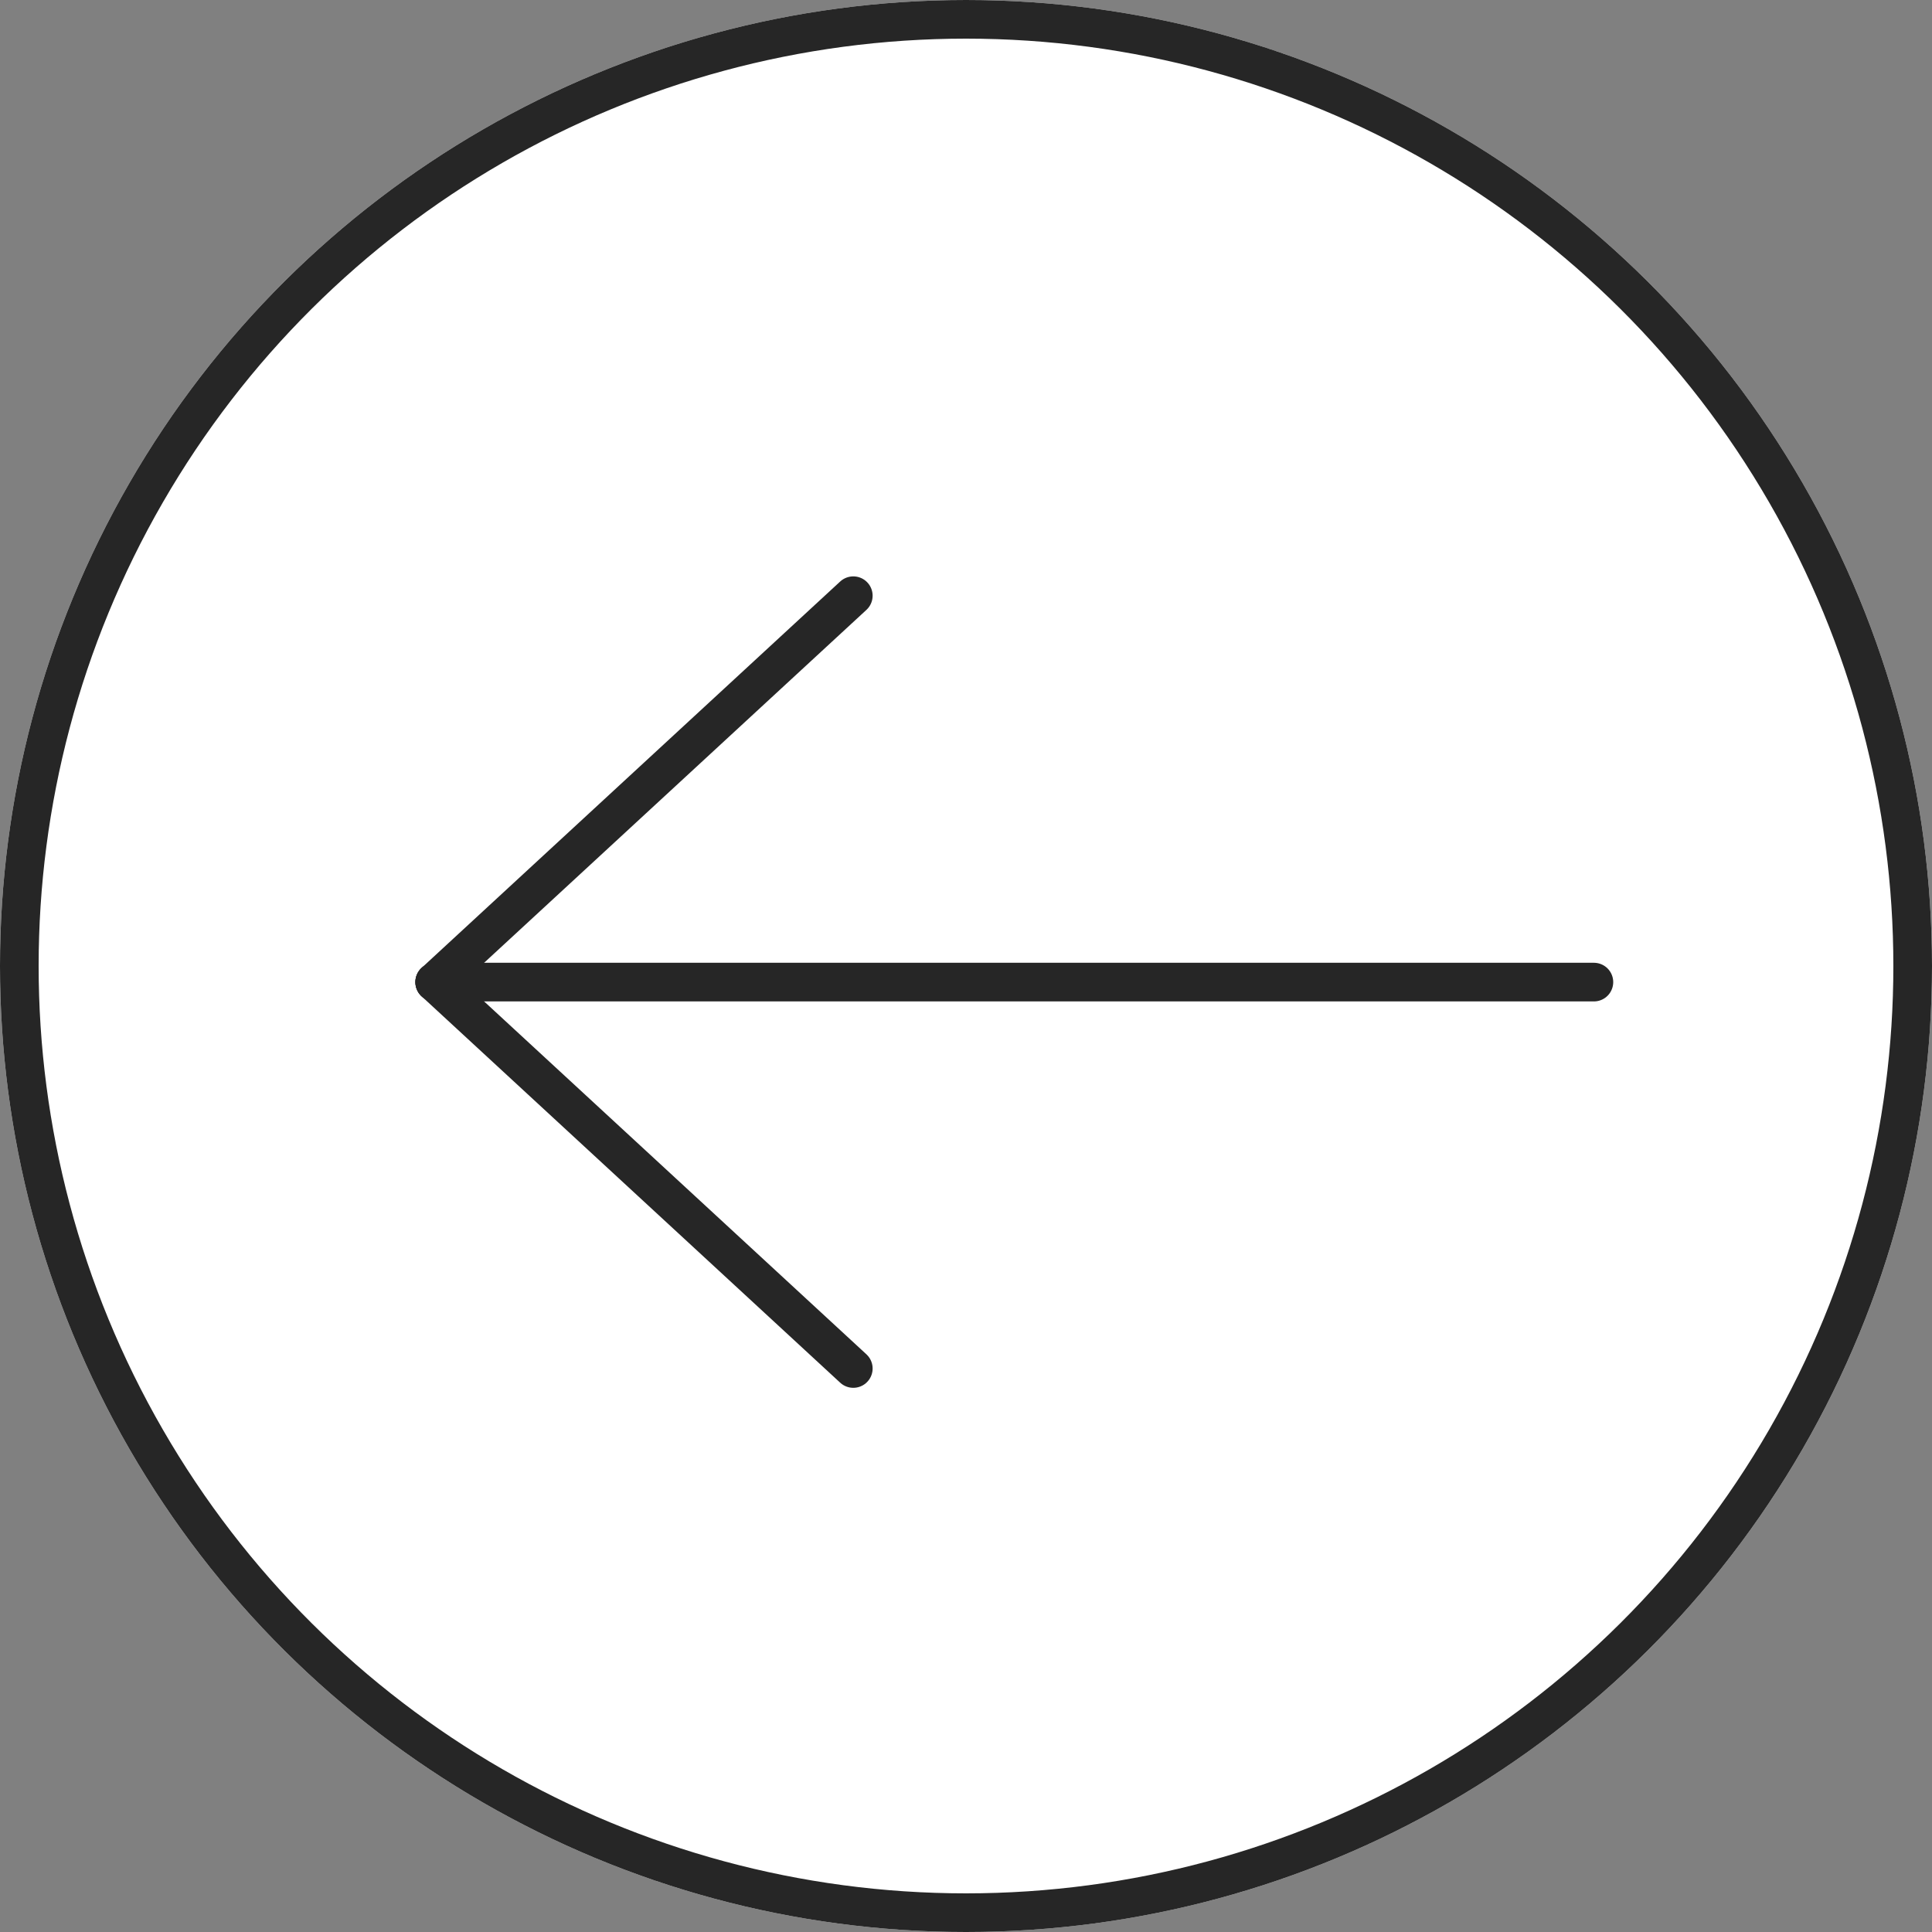 <svg xmlns="http://www.w3.org/2000/svg" xmlns:xlink="http://www.w3.org/1999/xlink" width="60" height="60" viewBox="0 0 60 60">
  <rect x="0" y="0" width="60" height="60" fill="#808080" stroke="none"/>
  <defs>
    <clipPath id="clip-Artboard_18">
      <rect width="60" height="60"/>
    </clipPath>
  </defs>
  <g id="Artboard_18" data-name="Artboard – 18" clip-path="url(#clip-Artboard_18)">
    <g id="Group_123" data-name="Group 123" transform="translate(60) rotate(90)">
      <g id="Ellipse_3" data-name="Ellipse 3" fill="#fff" stroke="#262626" stroke-width="1.2">
        <circle cx="30" cy="30" r="30" stroke="none"/>
        <circle cx="30" cy="30" r="29.4" fill="none"/>
      </g>
      <line id="Line_5" data-name="Line 5" y2="36" transform="translate(30.5 10.5)" fill="none" stroke="#262626" stroke-linecap="round" stroke-width="1.2"/>
      <line id="Line_6" data-name="Line 6" x1="12" y2="13" transform="translate(30.5 33.5)" fill="none" stroke="#262626" stroke-linecap="round" stroke-width="1.2"/>
      <line id="Line_7" data-name="Line 7" x2="12" y2="13" transform="translate(18.5 33.5)" fill="none" stroke="#262626" stroke-linecap="round" stroke-width="1.2"/>
    </g>
  </g>
</svg>
